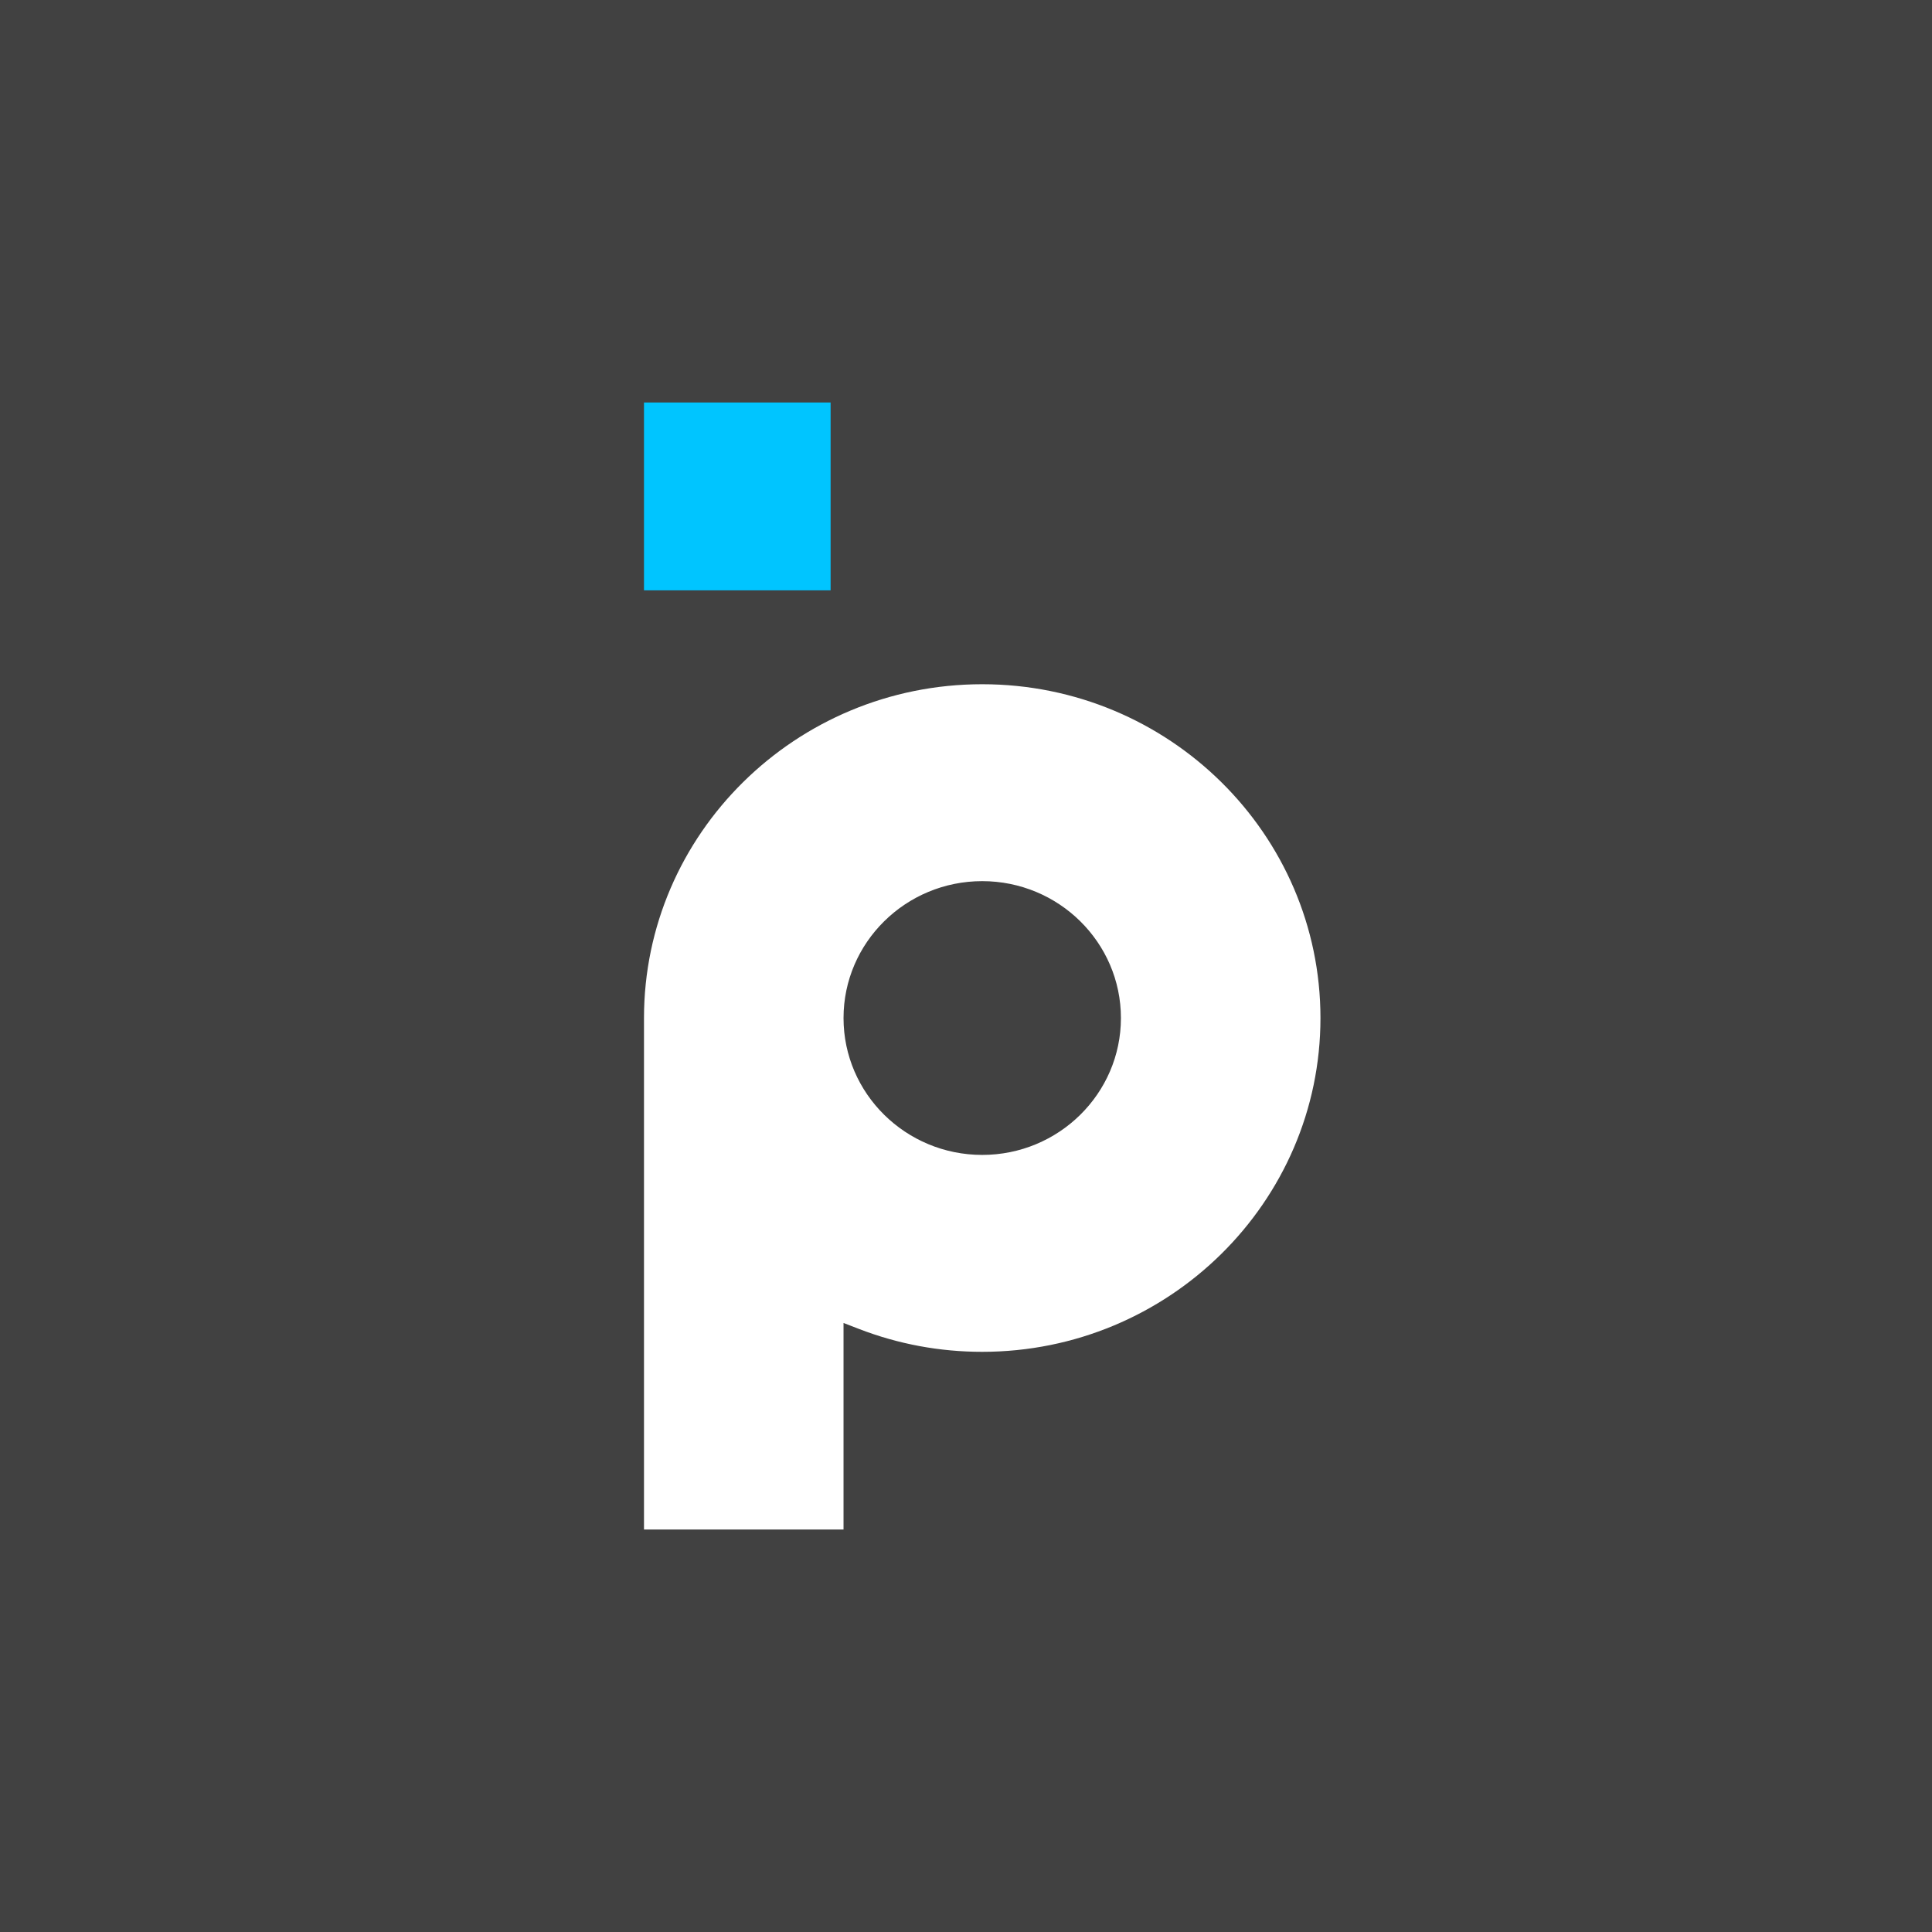 <svg width="64" height="64" viewBox="0 0 64 64" fill="none" xmlns="http://www.w3.org/2000/svg">
<rect width="64" height="64" fill="#414141"/>
<path d="M32.537 38.258C30.003 38.258 27.943 36.225 27.943 33.724C27.943 31.222 30.003 29.189 32.537 29.189C35.072 29.189 37.132 31.222 37.132 33.724C37.132 36.225 35.072 38.258 32.537 38.258ZM32.537 22.666C26.359 22.666 21.333 27.626 21.333 33.724V50.667H27.943V43.825L28.463 44.026C29.763 44.527 31.133 44.781 32.537 44.781C38.716 44.781 43.742 39.821 43.742 33.724C43.742 27.626 38.716 22.666 32.537 22.666Z" fill="white"/>
<path d="M21.333 19.556H27.515V13.333H21.333V19.556Z" fill="#00C5FF"/>
</svg>

